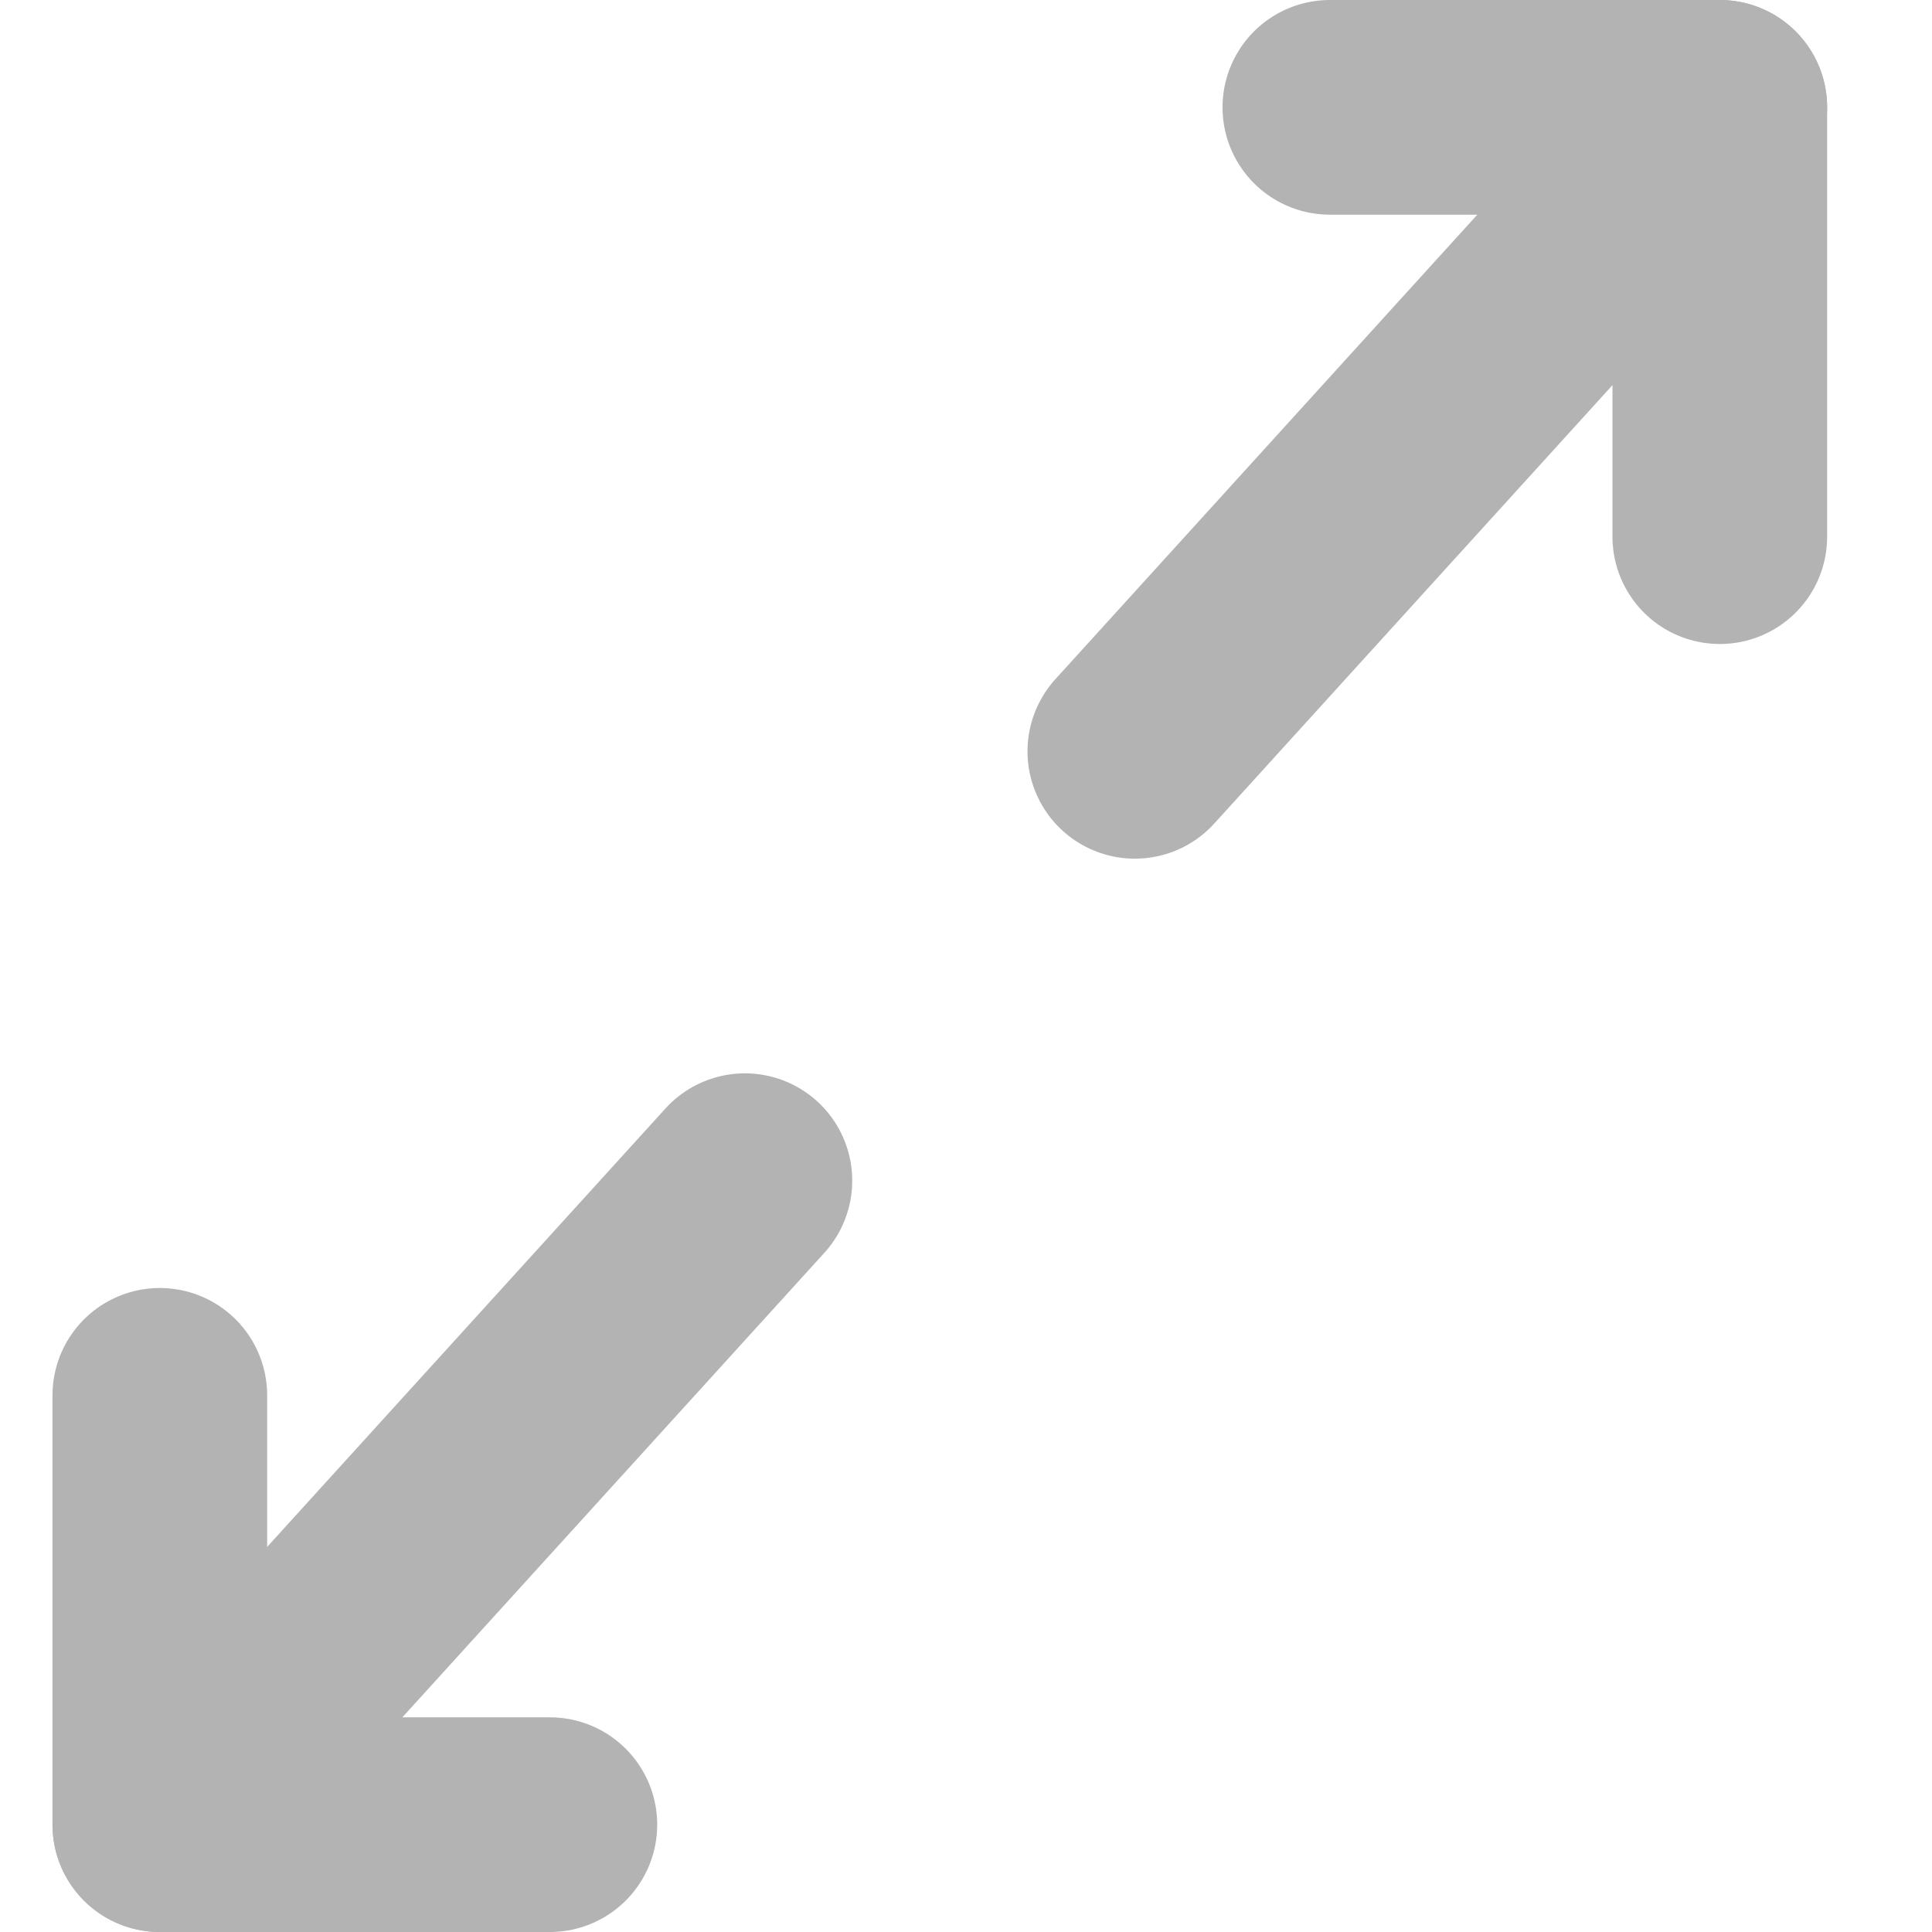 <svg width="18" height="18" viewBox="0 0 18 18" fill="none" xmlns="http://www.w3.org/2000/svg">
<g id="Group">
<path id="Vector" d="M12.39 1H16.023V5" stroke="#B3B3B3" stroke-width="2" stroke-linecap="round" stroke-linejoin="round"/>
<path id="Vector_2" d="M10.573 7L16.023 1" stroke="#B3B3B3" stroke-width="2" stroke-linecap="round" stroke-linejoin="round"/>
<path id="Vector_3" d="M5.123 17H1.489V13" stroke="#B3B3B3" stroke-width="2" stroke-linecap="round" stroke-linejoin="round"/>
<path id="Vector_4" d="M1.489 17L6.94 11" stroke="#B3B3B3" stroke-width="2" stroke-linecap="round" stroke-linejoin="round"/>
</g>
</svg>
